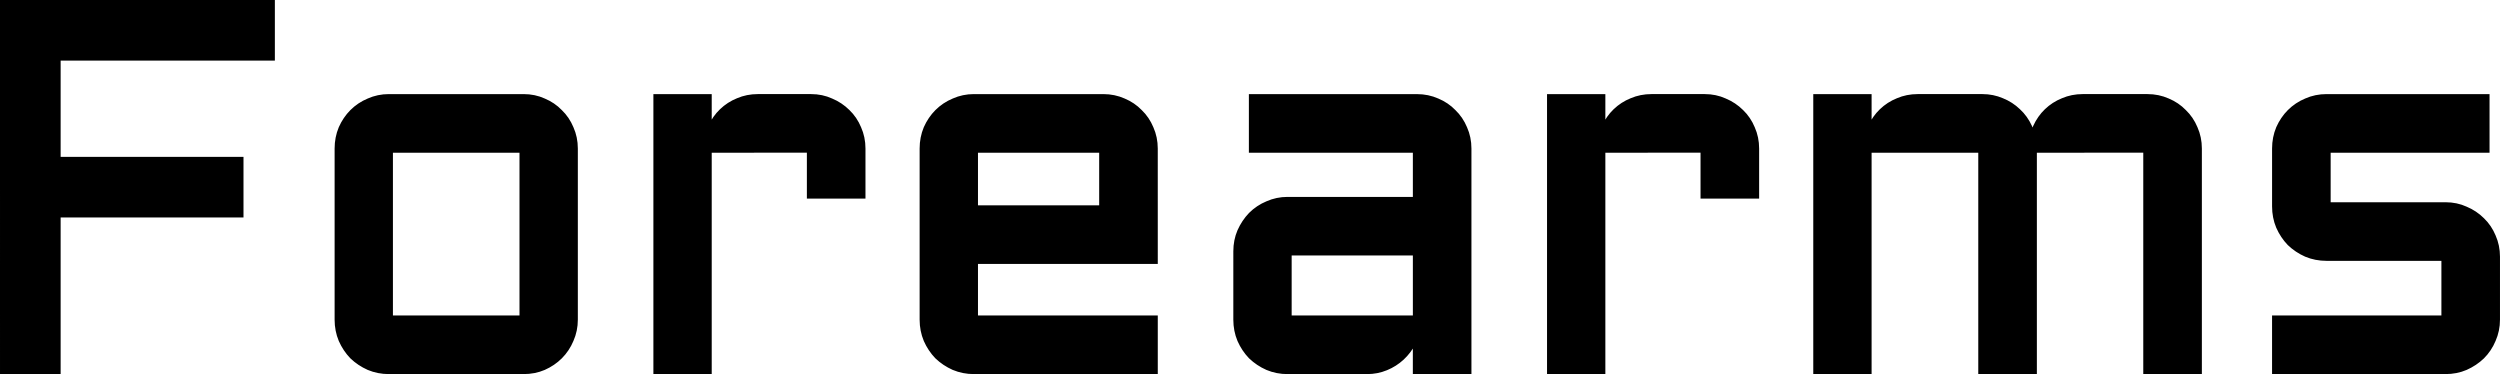 <svg version="1.1" xmlns="http://www.w3.org/2000/svg" xmlns:xlink="http://www.w3.org/1999/xlink" width="149.666" height="22.394" viewBox="0,0,149.666,22.394"><g transform="translate(-165.259,-168.803)"><g data-paper-data="{&quot;isPaintingLayer&quot;:true}" fill="#000000" fill-rule="nonzero" stroke="#000000" stroke-width="0.5" stroke-linecap="butt" stroke-linejoin="miter" stroke-miterlimit="10" stroke-dasharray="" stroke-dashoffset="0" style="mix-blend-mode: normal"><path d="M165.509,169.053h15.955v3.13h-12.825v6.26h10.947v3.13h-10.947v9.374h-3.13zM199.602,187.94c0,0.417 -0.082,0.809 -0.244,1.176c-0.153,0.366 -0.366,0.687 -0.641,0.962c-0.265,0.265 -0.58,0.478 -0.946,0.641c-0.356,0.153 -0.743,0.229 -1.161,0.229h-8.077c-0.407,0 -0.794,-0.076 -1.16,-0.229c-0.366,-0.163 -0.687,-0.377 -0.962,-0.641c-0.265,-0.275 -0.478,-0.595 -0.641,-0.962c-0.153,-0.366 -0.229,-0.758 -0.229,-1.176v-10.245c0,-0.417 0.076,-0.809 0.229,-1.176c0.163,-0.366 0.377,-0.682 0.641,-0.947c0.275,-0.275 0.595,-0.489 0.962,-0.641c0.366,-0.163 0.753,-0.244 1.16,-0.244h8.077c0.417,0 0.804,0.081 1.161,0.244c0.366,0.153 0.682,0.366 0.946,0.641c0.275,0.265 0.489,0.58 0.641,0.947c0.163,0.366 0.244,0.758 0.244,1.176zM188.532,177.695v10.245h8.077v-10.245zM207.617,177.695v13.252h-2.992v-16.26h2.992v2.87c0.02,-0.397 0.112,-0.768 0.275,-1.115c0.163,-0.356 0.376,-0.662 0.641,-0.916c0.275,-0.265 0.59,-0.468 0.946,-0.611c0.356,-0.153 0.738,-0.229 1.145,-0.229h3.191c0.417,0 0.804,0.081 1.16,0.244c0.366,0.153 0.687,0.366 0.962,0.641c0.275,0.265 0.489,0.58 0.641,0.947c0.163,0.366 0.244,0.758 0.244,1.176v2.748h-3.008v-2.748zM234.321,184.352h-10.764v3.588h10.764v3.008h-10.764c-0.407,0 -0.794,-0.076 -1.161,-0.229c-0.366,-0.163 -0.687,-0.377 -0.962,-0.641c-0.265,-0.275 -0.478,-0.595 -0.641,-0.962c-0.152,-0.366 -0.229,-0.758 -0.229,-1.176v-10.245c0,-0.417 0.076,-0.809 0.229,-1.176c0.163,-0.366 0.377,-0.682 0.641,-0.947c0.275,-0.275 0.596,-0.489 0.962,-0.641c0.367,-0.163 0.753,-0.244 1.161,-0.244h7.756c0.417,0 0.809,0.081 1.175,0.244c0.367,0.153 0.682,0.366 0.947,0.641c0.275,0.265 0.489,0.58 0.641,0.947c0.163,0.366 0.244,0.758 0.244,1.176zM223.557,177.695v3.649h7.756v-3.649zM239.344,183.848c0,-0.417 0.076,-0.804 0.229,-1.16c0.163,-0.366 0.377,-0.687 0.641,-0.962c0.275,-0.275 0.595,-0.489 0.962,-0.641c0.366,-0.163 0.753,-0.244 1.16,-0.244h7.756v-3.145h-9.817v-3.008h9.817c0.417,0 0.809,0.081 1.176,0.244c0.366,0.153 0.682,0.366 0.946,0.641c0.275,0.265 0.489,0.58 0.641,0.947c0.163,0.366 0.244,0.758 0.244,1.176v13.252h-3.008v-2.748c-0.031,0.377 -0.132,0.733 -0.305,1.069c-0.173,0.336 -0.397,0.631 -0.672,0.886c-0.265,0.244 -0.57,0.438 -0.916,0.58c-0.346,0.143 -0.712,0.214 -1.099,0.214h-4.763c-0.407,0 -0.794,-0.076 -1.16,-0.229c-0.367,-0.163 -0.687,-0.377 -0.962,-0.641c-0.265,-0.275 -0.478,-0.595 -0.641,-0.962c-0.152,-0.366 -0.229,-0.758 -0.229,-1.176zM242.336,187.94h7.756v-4.092h-7.756zM261.116,177.695v13.252h-2.992v-16.26h2.992v2.87c0.02,-0.397 0.112,-0.768 0.275,-1.115c0.163,-0.356 0.377,-0.662 0.641,-0.916c0.275,-0.265 0.59,-0.468 0.946,-0.611c0.356,-0.153 0.738,-0.229 1.145,-0.229h3.191c0.417,0 0.804,0.081 1.161,0.244c0.366,0.153 0.687,0.366 0.962,0.641c0.275,0.265 0.489,0.58 0.641,0.947c0.163,0.366 0.244,0.758 0.244,1.176v2.748h-3.008v-2.748zM286.949,177.695v13.252h-3.008v-13.252h-6.886v13.252h-2.992v-16.26h2.992v2.87c0.02,-0.397 0.112,-0.768 0.275,-1.115c0.163,-0.356 0.377,-0.662 0.641,-0.916c0.275,-0.265 0.59,-0.468 0.947,-0.611c0.356,-0.153 0.738,-0.229 1.145,-0.229h3.878c0.397,0 0.774,0.076 1.13,0.229c0.356,0.143 0.672,0.346 0.946,0.611c0.275,0.254 0.494,0.56 0.657,0.916c0.173,0.346 0.265,0.718 0.275,1.115c0.02,-0.397 0.107,-0.768 0.26,-1.115c0.163,-0.356 0.377,-0.662 0.641,-0.916c0.275,-0.265 0.59,-0.468 0.947,-0.611c0.356,-0.153 0.738,-0.229 1.145,-0.229h3.878c0.417,0 0.809,0.081 1.175,0.244c0.367,0.153 0.682,0.366 0.947,0.641c0.275,0.265 0.489,0.58 0.641,0.947c0.163,0.366 0.244,0.758 0.244,1.176v13.252h-3.008v-13.252zM311.667,187.94v-3.771h-7.13c-0.417,0 -0.809,-0.076 -1.175,-0.229c-0.367,-0.163 -0.687,-0.377 -0.962,-0.641c-0.265,-0.275 -0.478,-0.595 -0.641,-0.962c-0.153,-0.366 -0.229,-0.758 -0.229,-1.176v-3.466c0,-0.417 0.076,-0.809 0.229,-1.176c0.163,-0.366 0.376,-0.682 0.641,-0.947c0.275,-0.275 0.595,-0.489 0.962,-0.641c0.366,-0.163 0.758,-0.244 1.175,-0.244h9.512v3.008h-9.512v3.466h7.13c0.417,0 0.804,0.081 1.16,0.244c0.366,0.153 0.687,0.366 0.962,0.641c0.275,0.265 0.489,0.58 0.641,0.947c0.163,0.366 0.244,0.758 0.244,1.176v3.771c0,0.417 -0.082,0.809 -0.244,1.176c-0.153,0.366 -0.366,0.687 -0.641,0.962c-0.275,0.265 -0.596,0.478 -0.962,0.641c-0.356,0.153 -0.743,0.229 -1.16,0.229h-10.138v-3.008z"/></g></g></svg>